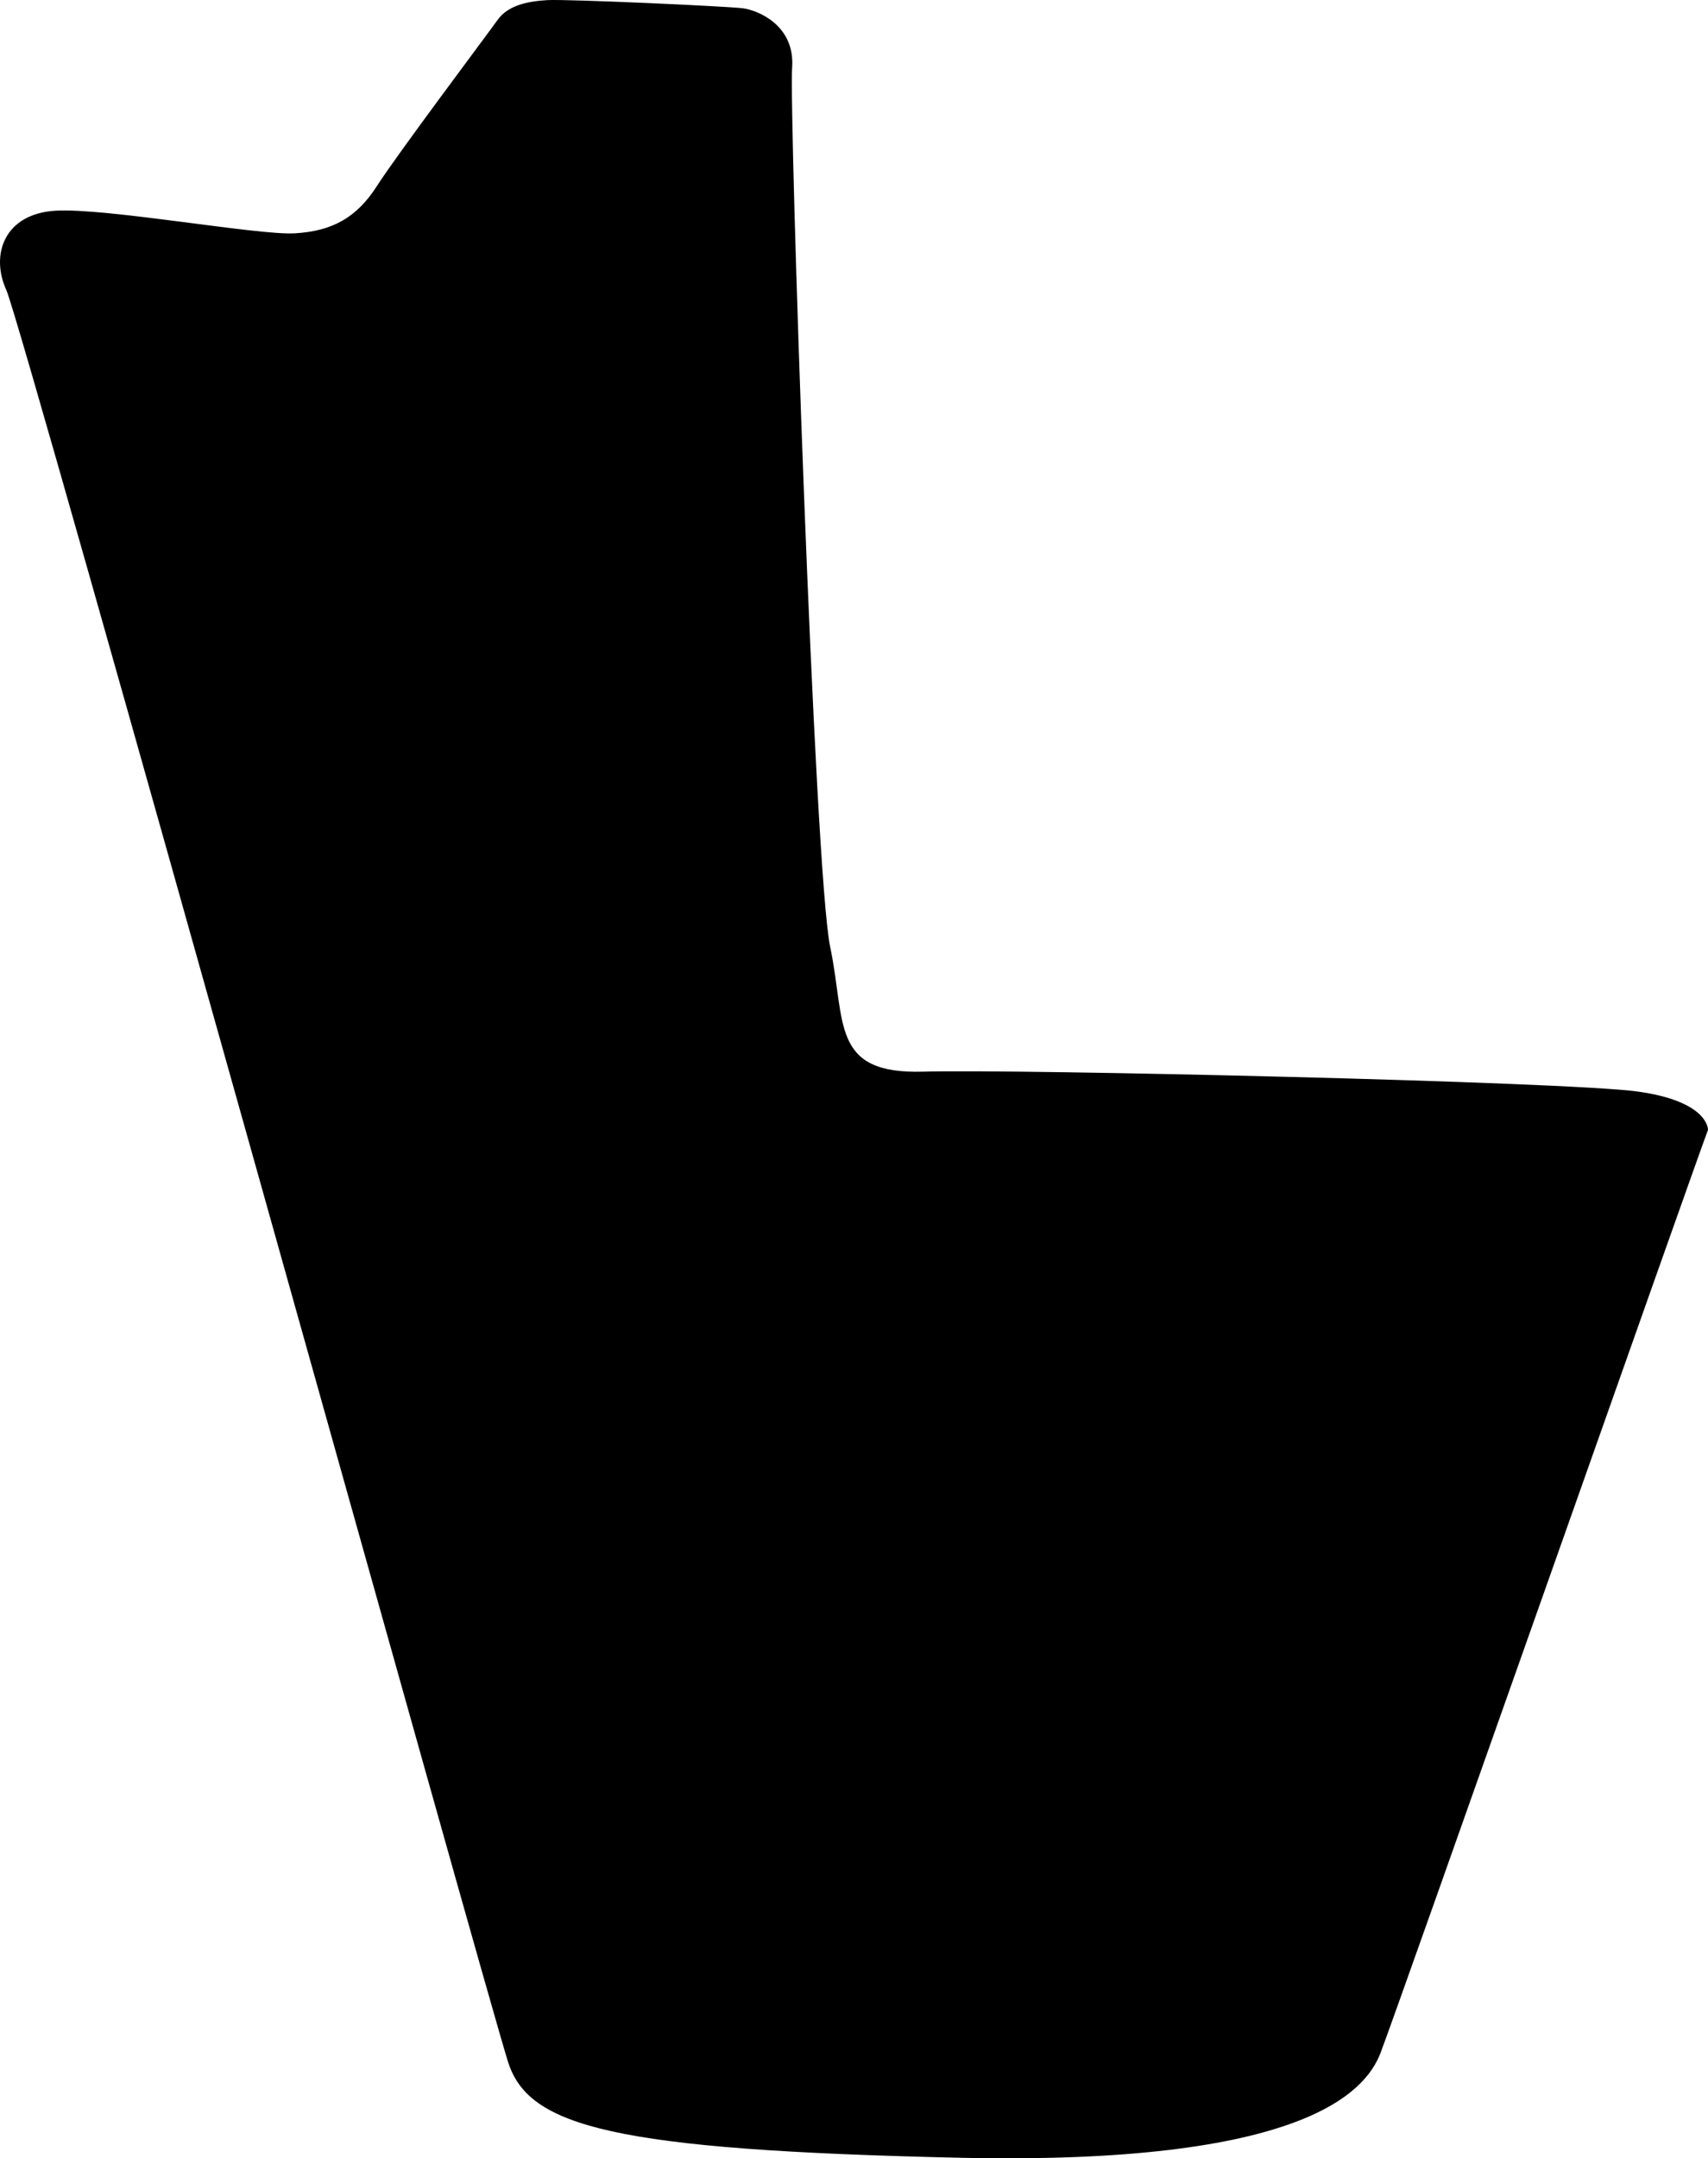 <?xml version="1.0" encoding="utf-8"?>
<!-- Generator: Adobe Illustrator 16.0.0, SVG Export Plug-In . SVG Version: 6.00 Build 0)  -->
<!DOCTYPE svg PUBLIC "-//W3C//DTD SVG 1.1//EN" "http://www.w3.org/Graphics/SVG/1.1/DTD/svg11.dtd">
<svg version="1.1" id="Layer_1" xmlns="http://www.w3.org/2000/svg" xmlns:xlink="http://www.w3.org/1999/xlink" x="0px" y="0px"
	 width="594.221px" height="750.723px" viewBox="0 0 594.221 750.723" enable-background="new 0 0 594.221 750.723"
	 xml:space="preserve">
<path d="M569.774,379.674c-24.85-3.451-216.335-7.852-248.609-6.918c-32.273,0.932-26.843-17.135-32.348-43.422
	S274.494,38.42,275.584,23.569c1.089-14.851-12.029-19.985-16.999-20.676c-4.973-0.691-61.31-3.258-68.186-2.85
	s-13.69,1.8-17.331,6.944c-3.637,5.146-34.696,46.418-41.915,57.688c-7.216,11.271-15.819,15.726-28.591,16.484
	c-12.769,0.758-65.585-8.917-83.266-7.867C1.618,74.343-3.459,88.444,2.21,100.921c5.67,12.477,167.386,594.292,174.621,616.531
	c7.232,22.24,36.303,30.371,156.719,33.076c120.415,2.703,141.548-23.191,146.685-36.312
	c5.134-13.119,109.72-310.112,113.986-321.209C594.221,393.006,594.618,383.125,569.774,379.674z"/>
</svg>
